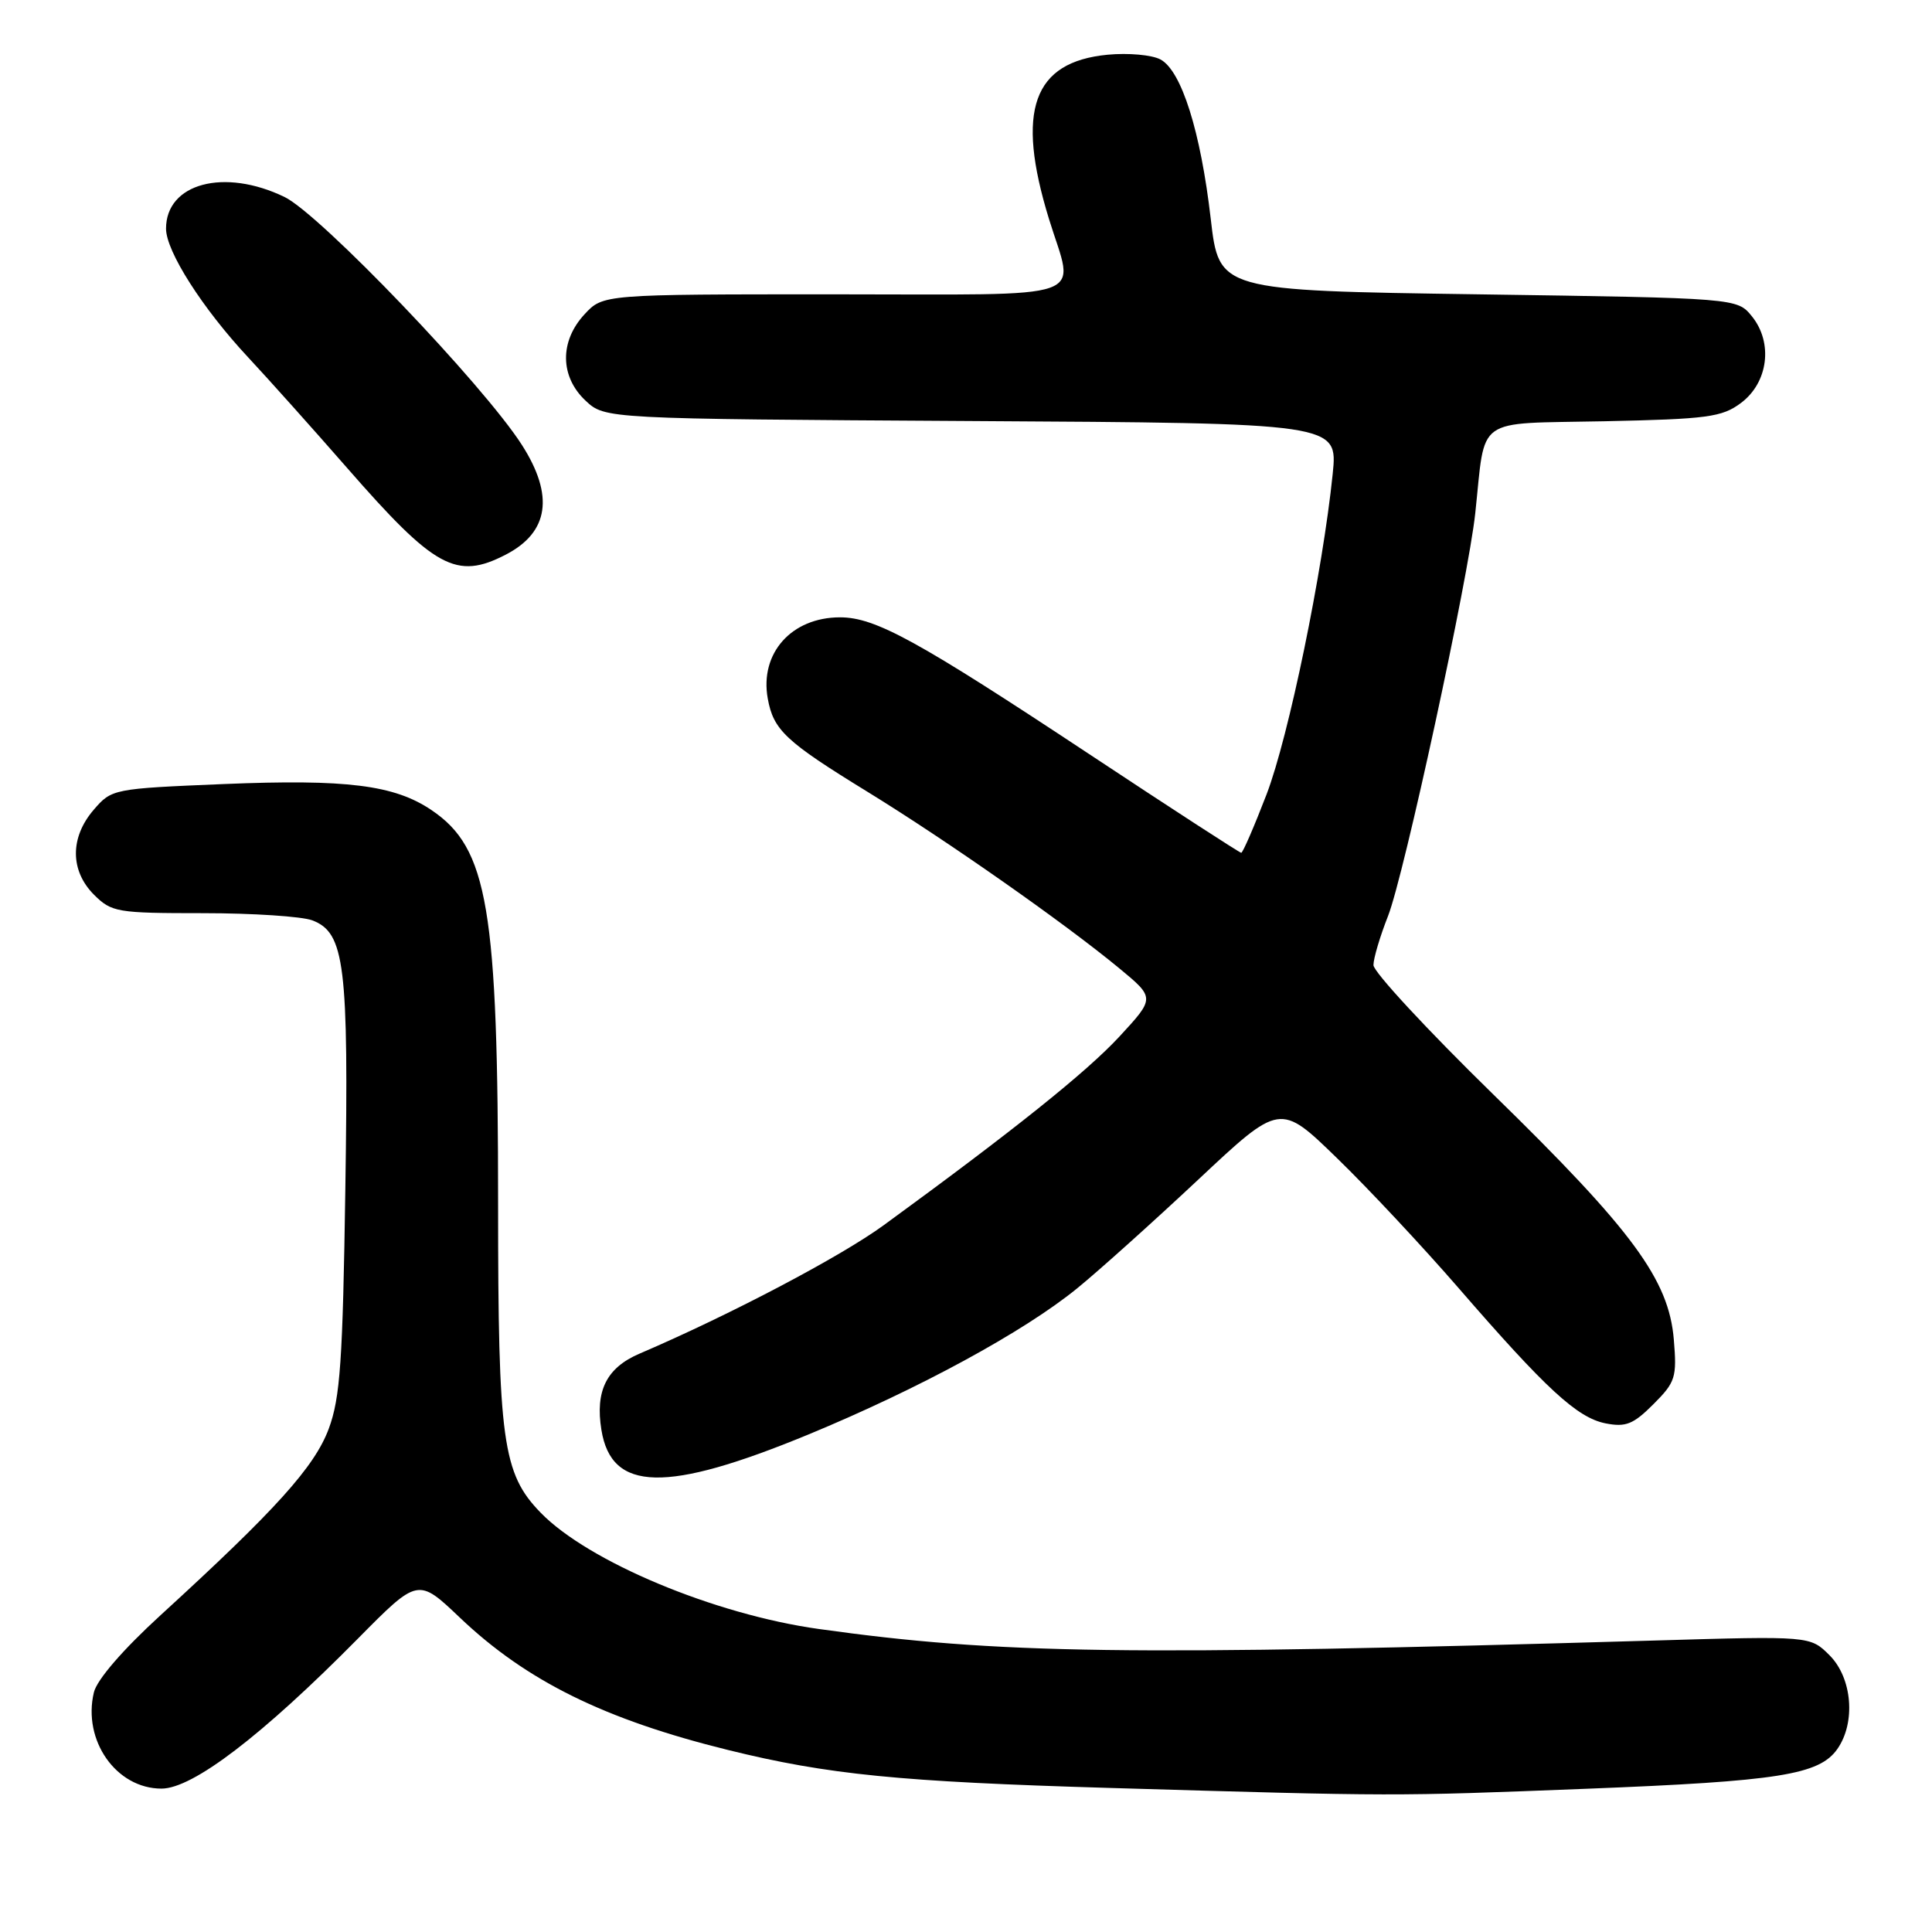 <?xml version="1.0" encoding="UTF-8" standalone="no"?>
<!DOCTYPE svg PUBLIC "-//W3C//DTD SVG 1.1//EN" "http://www.w3.org/Graphics/SVG/1.1/DTD/svg11.dtd" >
<svg xmlns="http://www.w3.org/2000/svg" xmlns:xlink="http://www.w3.org/1999/xlink" version="1.1" viewBox="0 0 256 256">
 <g >
 <path fill="currentColor"
d=" M 210.22 237.02 C 235.70 236.02 241.06 235.17 243.46 231.75 C 245.92 228.24 245.43 222.34 242.43 219.34 C 239.86 216.77 239.86 216.77 219.18 217.38 C 149.22 219.42 132.30 219.18 108.50 215.85 C 94.66 213.92 77.93 206.92 71.63 200.43 C 66.59 195.24 66.00 190.95 66.00 159.67 C 66.00 120.29 64.67 112.39 57.16 107.33 C 52.24 104.01 45.91 103.22 29.66 103.89 C 14.97 104.50 14.80 104.53 12.41 107.31 C 9.26 110.97 9.28 115.37 12.45 118.55 C 14.79 120.88 15.50 121.00 26.89 121.00 C 33.48 121.00 40.00 121.43 41.38 121.95 C 45.69 123.59 46.21 127.85 45.76 157.51 C 45.42 180.33 45.08 185.24 43.56 189.32 C 41.68 194.37 36.55 200.06 21.30 214.00 C 16.29 218.58 12.84 222.57 12.44 224.25 C 10.92 230.62 15.40 237.00 21.40 237.00 C 25.54 237.00 34.74 229.97 47.44 217.11 C 55.39 209.07 55.39 209.07 60.94 214.35 C 69.76 222.74 80.11 227.85 96.50 231.89 C 109.71 235.15 119.21 236.09 147.00 236.91 C 185.28 238.03 184.33 238.03 210.22 237.02 Z  M 107.04 190.11 C 121.74 184.04 135.68 176.46 142.73 170.71 C 145.57 168.40 152.78 161.92 158.76 156.32 C 169.62 146.13 169.62 146.13 177.16 153.46 C 181.31 157.48 188.54 165.22 193.24 170.64 C 204.85 184.04 208.98 187.85 212.73 188.60 C 215.42 189.13 216.41 188.74 219.08 186.07 C 222.01 183.14 222.21 182.52 221.79 177.50 C 221.13 169.56 216.34 163.05 197.85 145.00 C 189.12 136.47 181.98 128.77 181.99 127.88 C 181.99 126.99 182.86 124.07 183.92 121.38 C 186.04 116.00 194.55 76.71 195.48 68.00 C 196.88 54.98 195.20 56.18 212.53 55.82 C 226.25 55.53 228.16 55.28 230.68 53.40 C 234.30 50.70 234.97 45.42 232.14 41.92 C 230.18 39.50 230.18 39.50 195.86 39.00 C 161.53 38.50 161.53 38.50 160.43 29.00 C 159.09 17.41 156.55 9.37 153.77 7.88 C 152.64 7.27 149.48 6.99 146.77 7.25 C 136.87 8.20 134.57 14.63 138.99 29.00 C 142.38 40.04 145.36 39.00 110.45 39.00 C 79.90 39.00 79.90 39.00 77.45 41.65 C 74.14 45.22 74.19 49.89 77.58 53.08 C 80.16 55.50 80.16 55.50 128.71 55.79 C 177.27 56.07 177.27 56.07 176.59 62.79 C 175.26 75.78 170.76 97.59 167.83 105.25 C 166.19 109.51 164.68 113.00 164.47 113.00 C 164.26 113.00 155.18 107.11 144.29 99.90 C 121.56 84.86 115.99 81.80 111.31 81.80 C 104.88 81.80 100.65 86.55 101.73 92.55 C 102.48 96.74 104.09 98.25 114.92 104.90 C 125.57 111.45 140.93 122.22 148.28 128.28 C 153.06 132.23 153.06 132.23 148.31 137.37 C 143.95 142.07 134.30 149.80 117.12 162.33 C 111.36 166.53 96.75 174.22 84.73 179.37 C 80.37 181.24 78.85 184.29 79.69 189.47 C 81.02 197.69 88.26 197.85 107.04 190.11 Z  M 67.02 73.49 C 72.74 70.53 73.45 65.66 69.15 58.95 C 64.05 50.98 42.40 28.37 37.70 26.10 C 29.70 22.23 22.00 24.29 22.00 30.30 C 22.00 33.30 26.84 40.88 32.89 47.36 C 35.53 50.19 41.42 56.77 45.99 62.00 C 57.62 75.32 60.47 76.88 67.02 73.49 Z "/>
</g>
</svg>